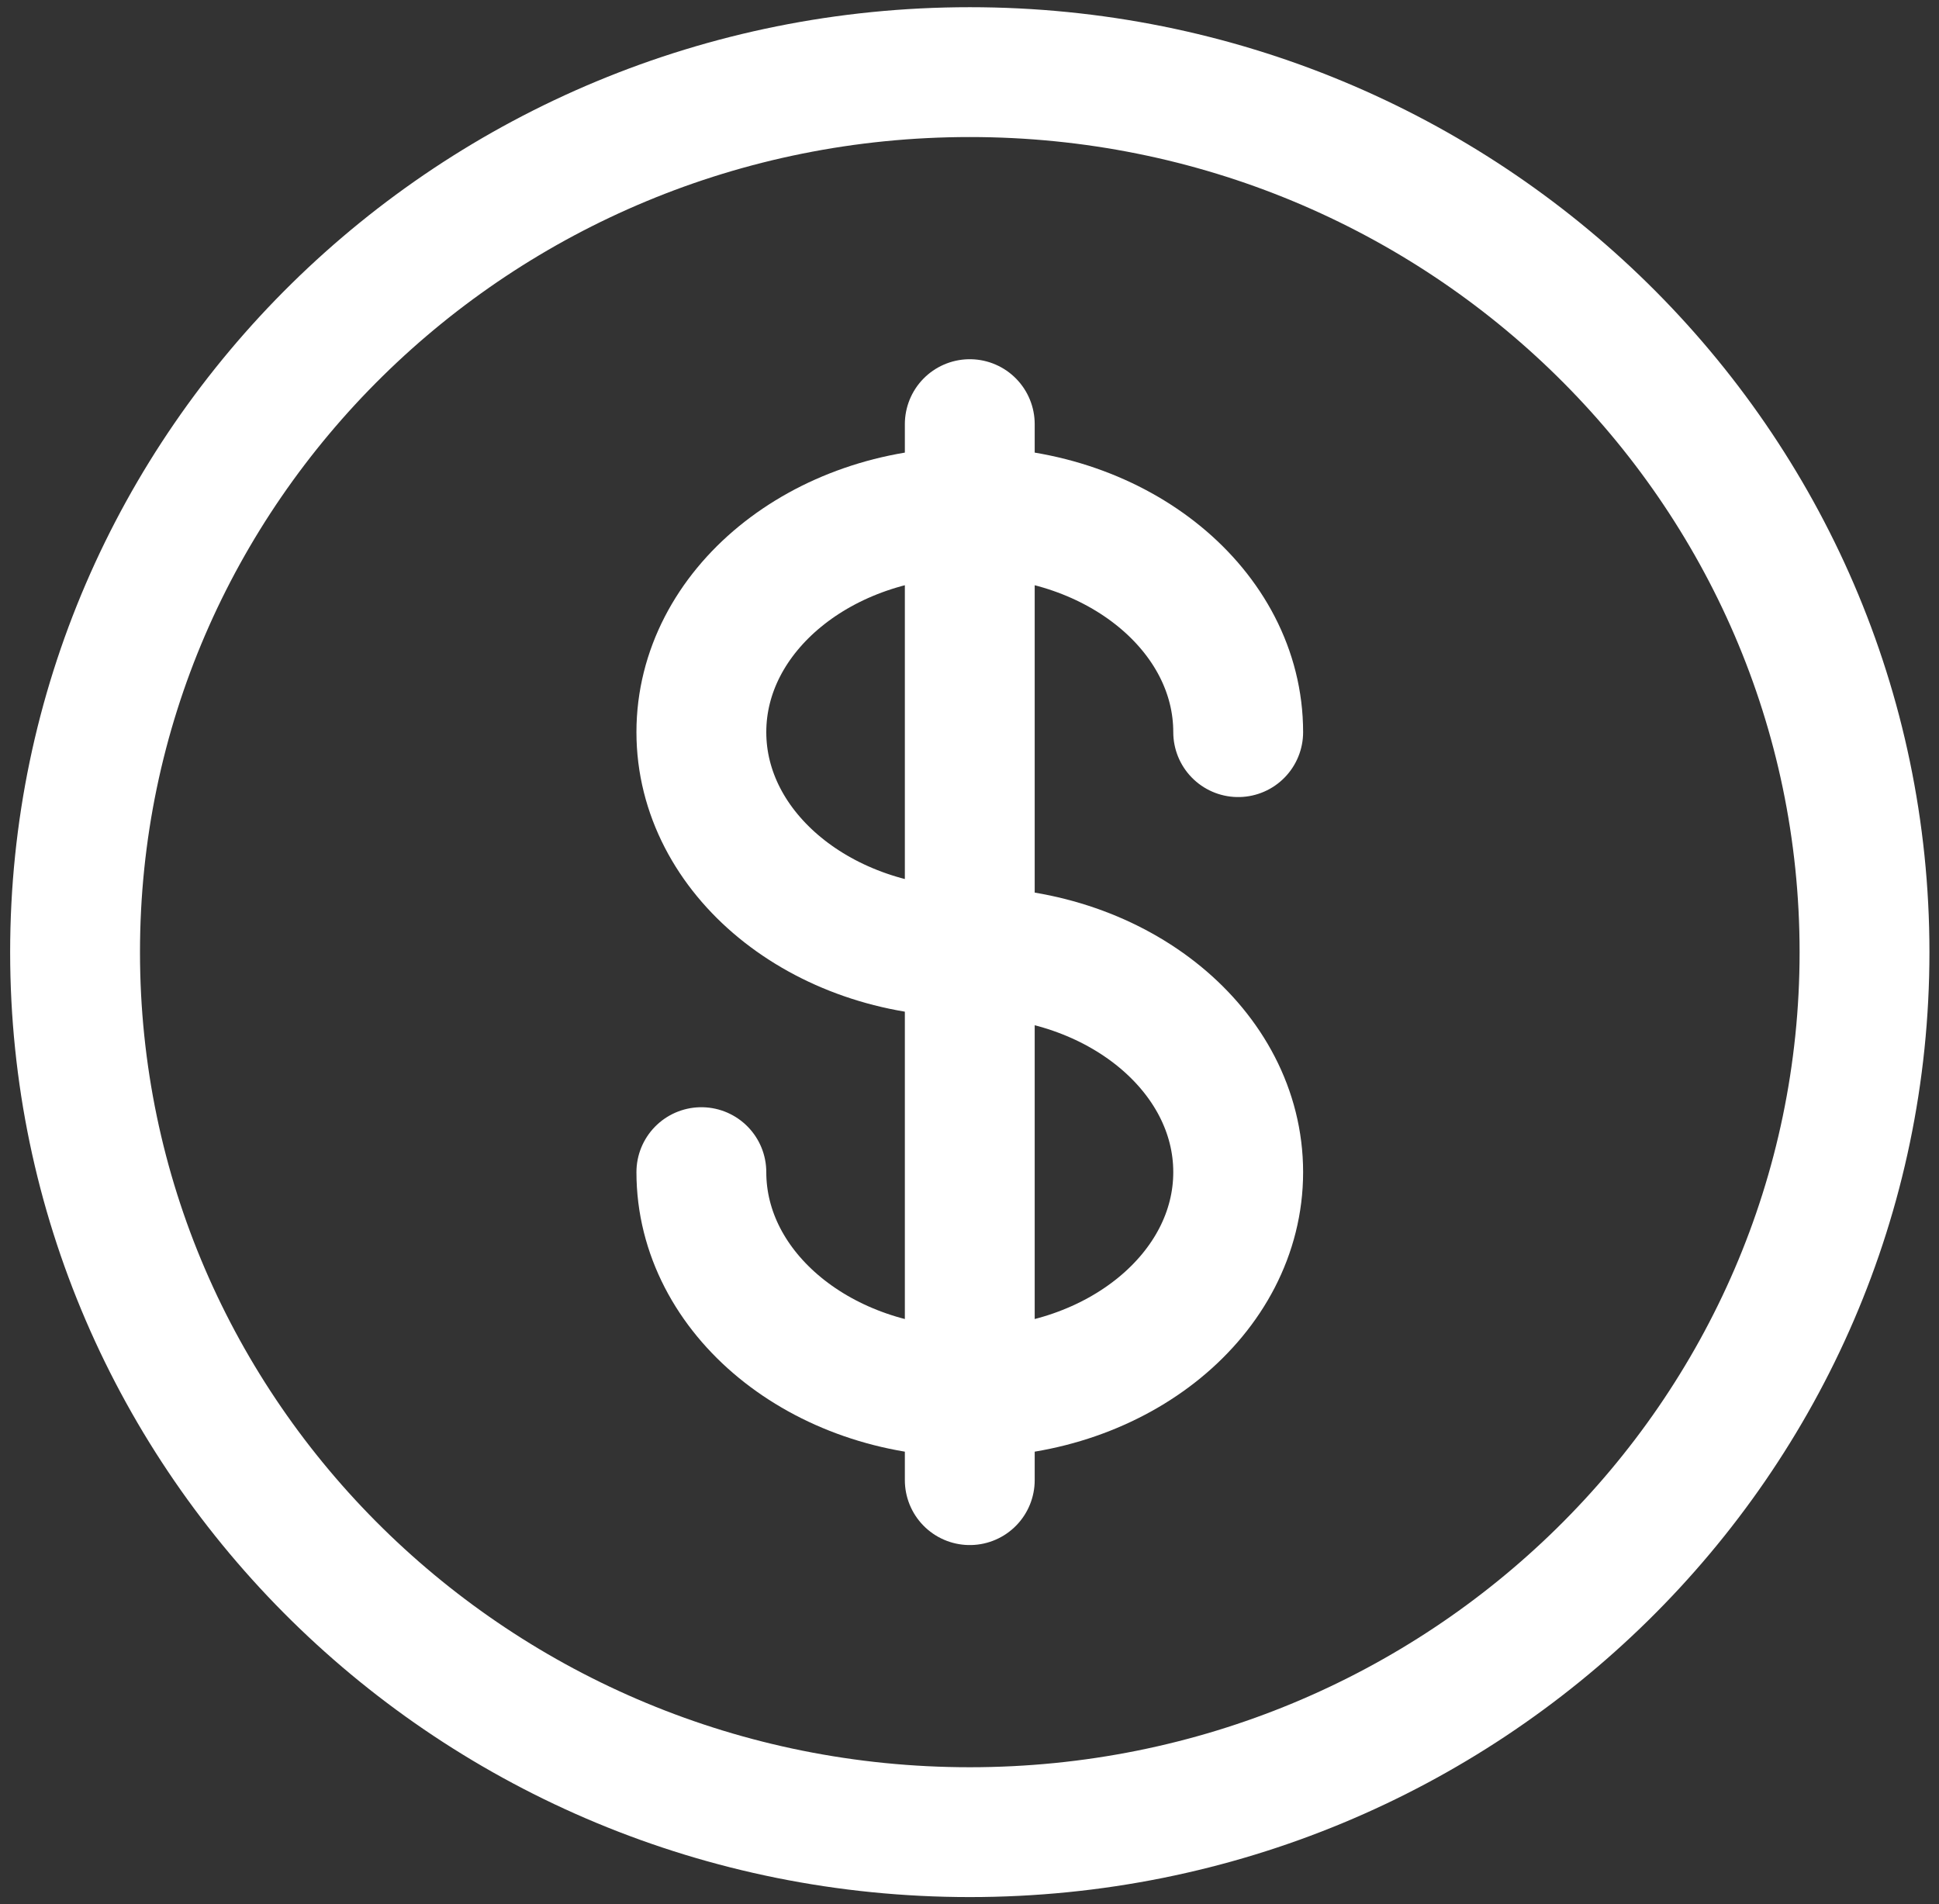 <svg width="56" height="55" viewBox="0 0 56 55" fill="none" xmlns="http://www.w3.org/2000/svg">
<rect x="0" y="0" width="56" height="55" fill="#333333" stroke="none"/>
<path d="M28.008 52.917C42.279 52.917 53.849 41.537 53.849 27.5C53.849 13.463 42.279 2.083 28.008 2.083C13.737 2.083 2.168 13.463 2.168 27.5C2.168 41.537 13.737 52.917 28.008 52.917Z" stroke="white" stroke-width="3.75"/>
<path d="M28.008 12.25V42.75M35.76 21.146C35.76 17.638 32.29 14.792 28.008 14.792C23.726 14.792 20.256 17.638 20.256 21.146C20.256 24.653 23.726 27.5 28.008 27.5C32.29 27.5 35.76 30.347 35.76 33.854C35.76 37.362 32.29 40.208 28.008 40.208C23.726 40.208 20.256 37.362 20.256 33.854" stroke="white" stroke-width="3.75" stroke-linecap="round"/>
</svg>
